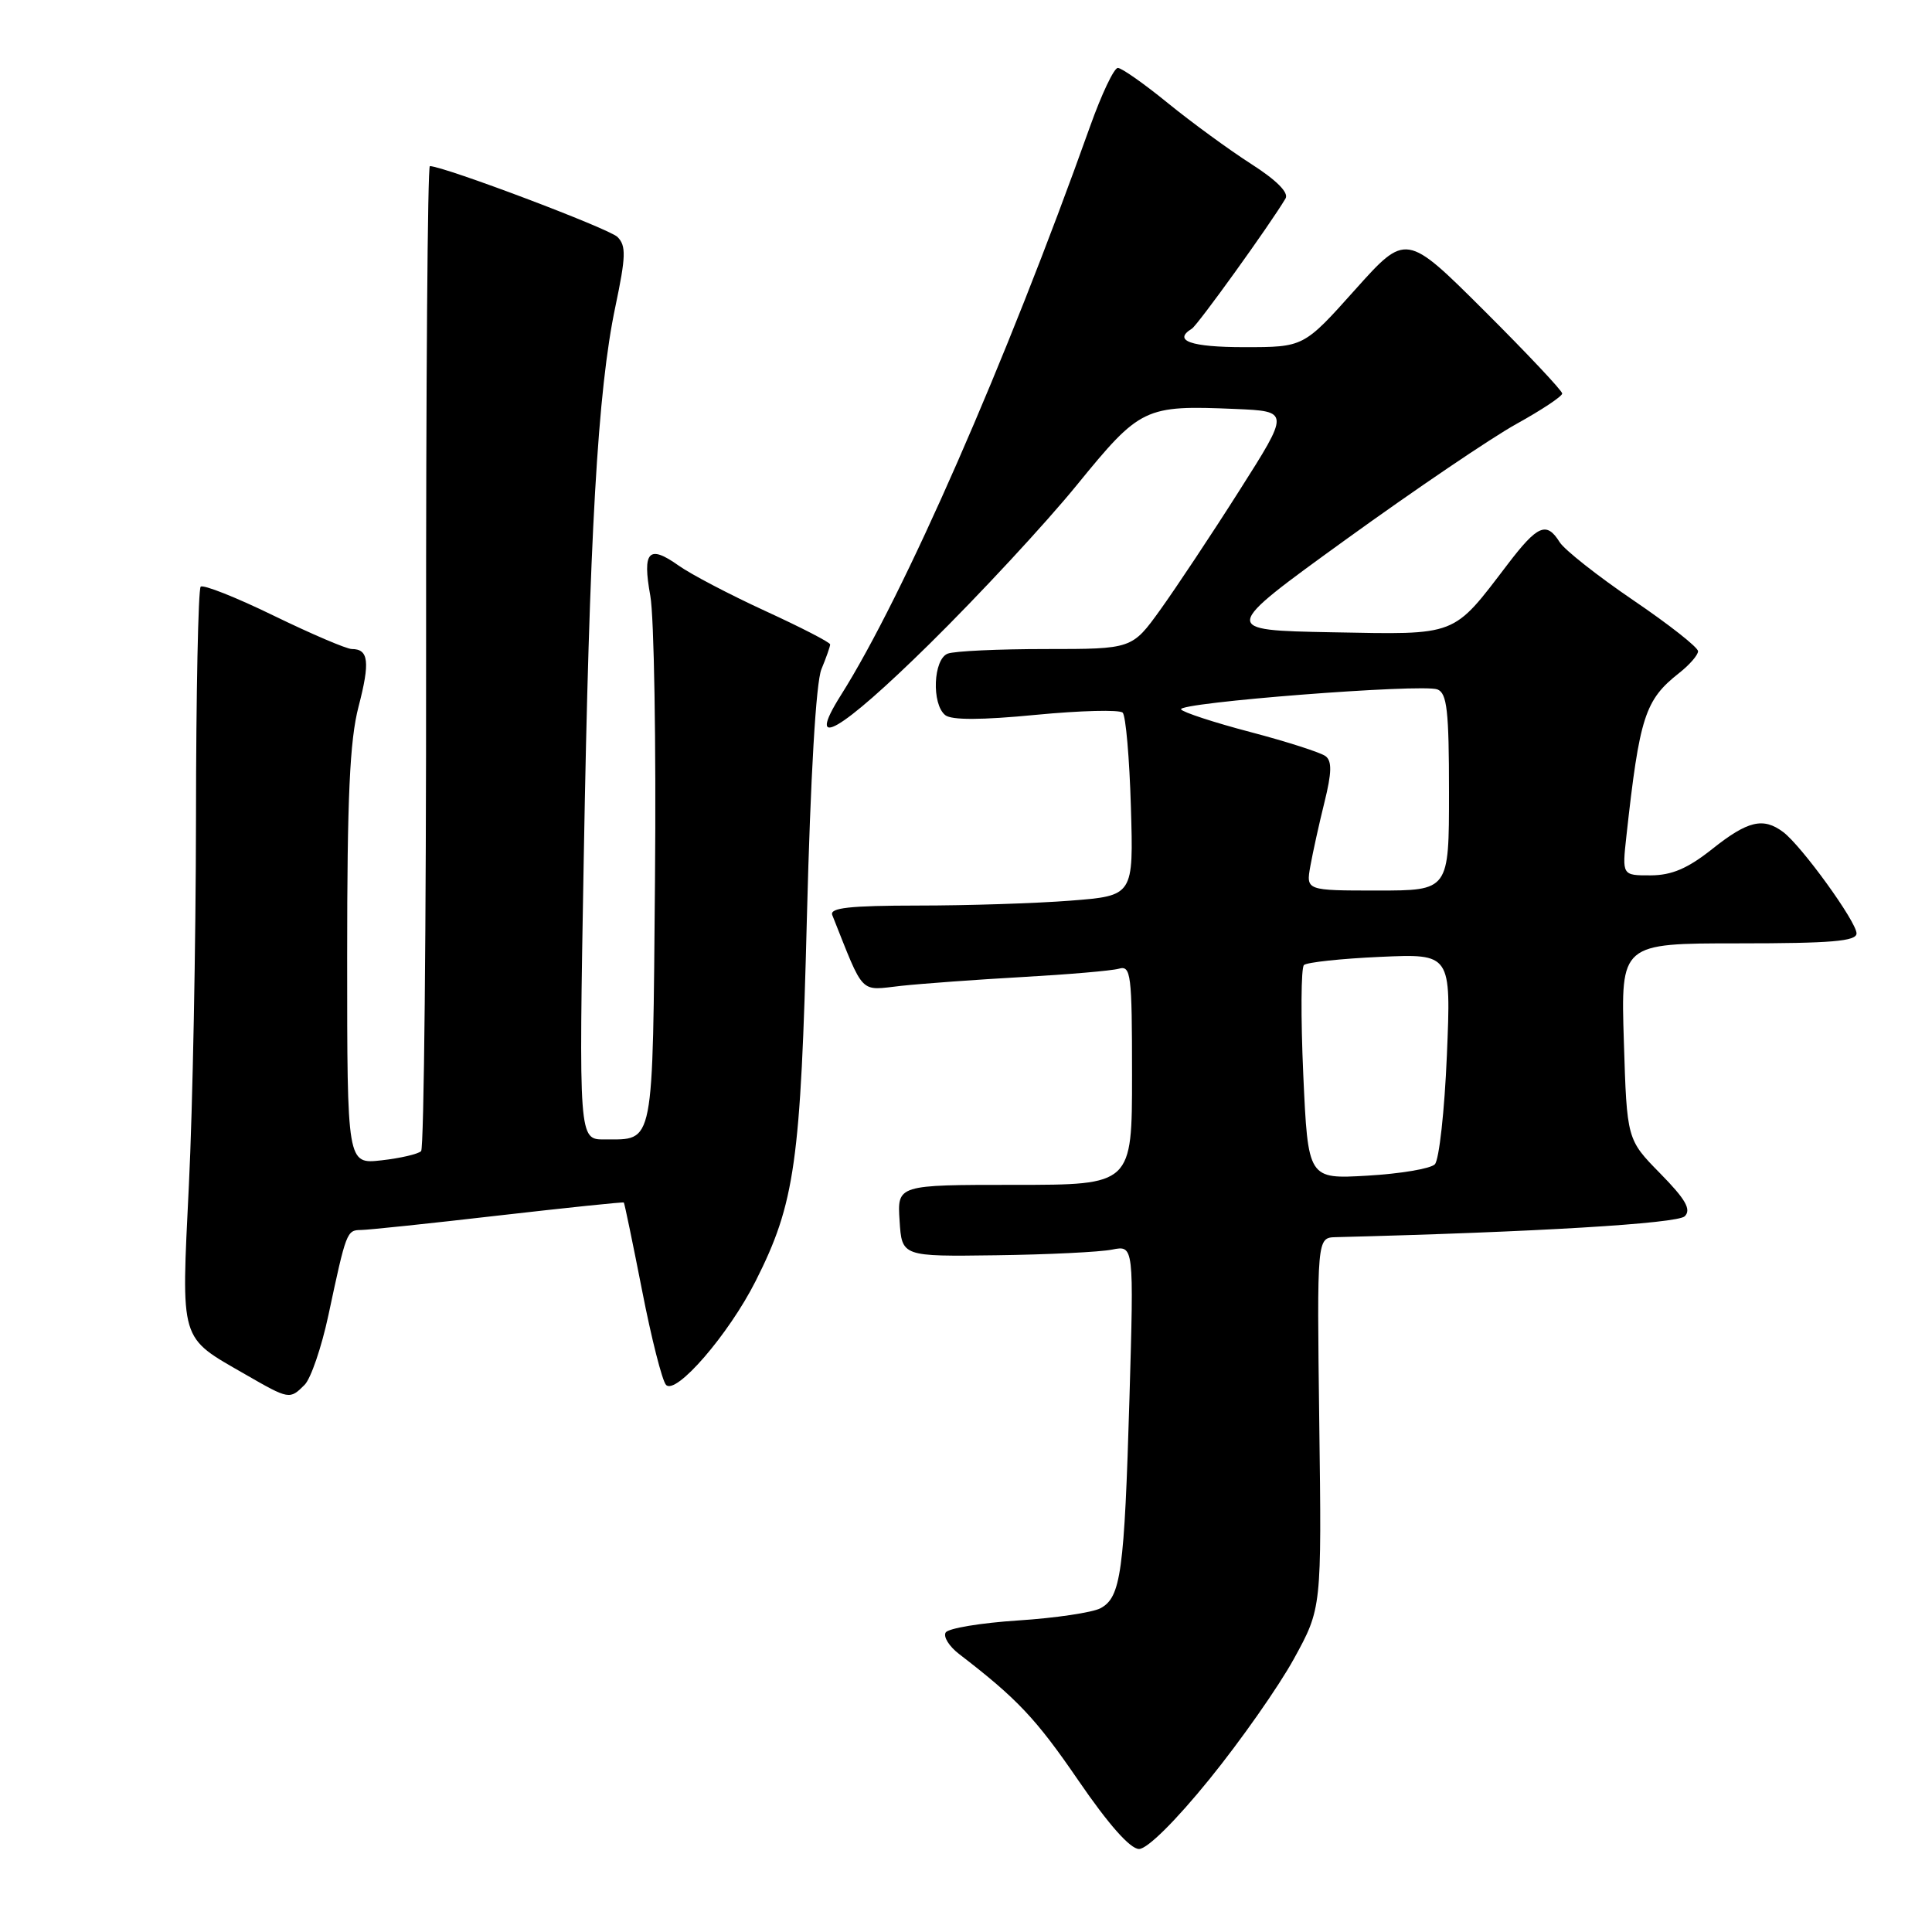 <?xml version="1.0" encoding="UTF-8" standalone="no"?>
<!DOCTYPE svg PUBLIC "-//W3C//DTD SVG 1.1//EN" "http://www.w3.org/Graphics/SVG/1.1/DTD/svg11.dtd" >
<svg xmlns="http://www.w3.org/2000/svg" xmlns:xlink="http://www.w3.org/1999/xlink" version="1.1" viewBox="0 0 256 256">
 <g >
 <path fill="currentColor"
d=" M 160.26 235.75 C 164.39 230.66 169.43 223.48 171.45 219.80 C 175.13 213.10 175.13 213.10 174.81 188.55 C 174.50 164.00 174.50 164.00 177.00 163.93 C 203.48 163.26 222.27 162.13 223.24 161.16 C 224.13 160.27 223.35 158.91 219.99 155.49 C 215.57 150.99 215.57 150.99 215.17 137.99 C 214.76 125.00 214.76 125.00 230.38 125.00 C 242.65 125.00 246.00 124.72 246.00 123.68 C 246.00 122.14 238.72 112.08 236.28 110.25 C 233.64 108.27 231.59 108.75 226.89 112.49 C 223.63 115.08 221.52 115.98 218.72 115.99 C 214.93 116.00 214.93 116.00 215.51 110.75 C 217.25 94.97 217.96 92.75 222.48 89.19 C 223.87 88.10 225.00 86.80 225.00 86.29 C 225.00 85.78 221.14 82.74 216.41 79.53 C 211.69 76.32 207.31 72.86 206.67 71.85 C 204.93 69.06 203.75 69.56 199.79 74.75 C 192.41 84.42 193.26 84.09 176.52 83.78 C 161.73 83.50 161.73 83.50 178.32 71.50 C 187.45 64.90 197.63 58.00 200.96 56.16 C 204.28 54.32 207.00 52.52 207.00 52.14 C 207.00 51.77 202.35 46.83 196.66 41.16 C 186.31 30.85 186.31 30.85 179.53 38.42 C 172.75 46.00 172.75 46.00 164.88 46.00 C 157.78 46.00 155.35 45.14 157.93 43.55 C 158.72 43.05 168.27 29.79 170.34 26.30 C 170.80 25.53 169.14 23.87 165.78 21.72 C 162.88 19.86 157.92 16.24 154.76 13.67 C 151.61 11.10 148.62 9.00 148.12 9.00 C 147.61 9.00 145.96 12.49 144.44 16.75 C 133.30 47.99 119.74 78.95 111.42 92.12 C 106.62 99.73 111.28 97.03 123.14 85.35 C 129.76 78.83 138.55 69.35 142.68 64.28 C 151.11 53.94 151.65 53.68 163.70 54.19 C 170.90 54.50 170.90 54.50 164.20 65.04 C 160.52 70.84 155.81 77.92 153.75 80.79 C 150.00 86.00 150.00 86.00 138.58 86.00 C 132.30 86.00 126.45 86.27 125.58 86.61 C 123.66 87.34 123.42 93.29 125.25 94.76 C 126.09 95.43 130.05 95.42 137.26 94.72 C 143.18 94.15 148.35 94.02 148.76 94.43 C 149.17 94.83 149.66 100.46 149.85 106.93 C 150.20 118.69 150.20 118.69 141.85 119.34 C 137.26 119.70 128.16 119.99 121.64 119.99 C 112.56 120.00 109.90 120.29 110.28 121.25 C 114.57 132.02 113.82 131.25 119.40 130.63 C 122.20 130.33 129.45 129.80 135.50 129.46 C 141.55 129.12 147.29 128.63 148.25 128.36 C 149.86 127.90 150.00 129.04 150.00 142.43 C 150.00 157.00 150.00 157.00 134.45 157.00 C 118.89 157.00 118.89 157.00 119.20 161.75 C 119.50 166.50 119.50 166.50 131.97 166.33 C 138.84 166.24 145.75 165.90 147.35 165.58 C 150.25 165.00 150.25 165.00 149.66 185.25 C 148.98 208.34 148.53 211.65 145.82 213.10 C 144.75 213.67 139.84 214.40 134.90 214.72 C 129.97 215.04 125.65 215.76 125.31 216.31 C 124.96 216.87 125.77 218.16 127.09 219.17 C 134.80 225.10 137.26 227.70 142.89 235.92 C 146.89 241.76 149.76 245.00 150.93 245.00 C 152.02 245.00 155.77 241.29 160.26 235.75 Z  M 40.36 183.50 C 41.19 182.67 42.61 178.51 43.52 174.25 C 45.87 163.22 45.95 163.00 47.82 162.98 C 48.74 162.98 56.92 162.12 66.00 161.07 C 75.08 160.03 82.57 159.25 82.66 159.34 C 82.75 159.43 83.84 164.68 85.08 171.00 C 86.31 177.32 87.74 182.95 88.25 183.50 C 89.55 184.92 96.56 176.81 100.12 169.76 C 105.34 159.42 106.10 154.06 106.92 121.50 C 107.40 102.83 108.12 90.44 108.84 88.68 C 109.48 87.14 110.00 85.65 110.00 85.39 C 110.00 85.12 106.14 83.13 101.41 80.96 C 96.69 78.79 91.52 76.08 89.92 74.94 C 85.95 72.12 85.10 73.03 86.17 78.95 C 86.67 81.69 86.95 98.59 86.79 116.51 C 86.47 152.40 86.75 150.95 80.10 150.98 C 76.69 151.00 76.69 151.00 77.35 113.75 C 78.10 70.89 79.19 51.76 81.54 40.63 C 82.94 33.97 82.98 32.56 81.82 31.40 C 80.71 30.29 58.89 22.05 56.96 22.01 C 56.66 22.00 56.44 51.21 56.46 86.92 C 56.48 122.62 56.18 152.15 55.80 152.53 C 55.41 152.92 53.05 153.47 50.55 153.75 C 46.00 154.26 46.00 154.26 46.00 126.84 C 46.00 105.62 46.34 98.11 47.51 93.63 C 49.05 87.71 48.85 86.00 46.62 86.00 C 45.92 86.00 41.27 84.01 36.27 81.58 C 31.27 79.14 26.91 77.42 26.59 77.74 C 26.27 78.07 25.98 91.87 25.97 108.42 C 25.95 124.96 25.53 146.82 25.03 157.00 C 24.01 178.06 23.71 177.05 32.50 182.11 C 38.32 185.46 38.39 185.47 40.36 183.50 Z  M 172.69 142.39 C 172.35 134.77 172.39 128.24 172.78 127.87 C 173.18 127.51 177.73 127.02 182.89 126.79 C 192.28 126.37 192.28 126.37 191.72 139.81 C 191.41 147.20 190.69 153.71 190.12 154.28 C 189.54 154.86 185.53 155.53 181.20 155.78 C 173.32 156.24 173.32 156.24 172.69 142.39 Z  M 173.63 114.75 C 173.95 112.96 174.79 109.15 175.50 106.29 C 176.47 102.38 176.50 100.85 175.65 100.20 C 175.02 99.72 170.55 98.28 165.72 97.01 C 160.88 95.74 156.74 94.38 156.50 94.00 C 155.94 93.10 188.43 90.57 190.46 91.35 C 191.74 91.84 192.00 94.17 192.00 104.97 C 192.00 118.00 192.00 118.00 182.53 118.00 C 173.05 118.00 173.05 118.00 173.63 114.75 Z "/>
</g>
</svg>